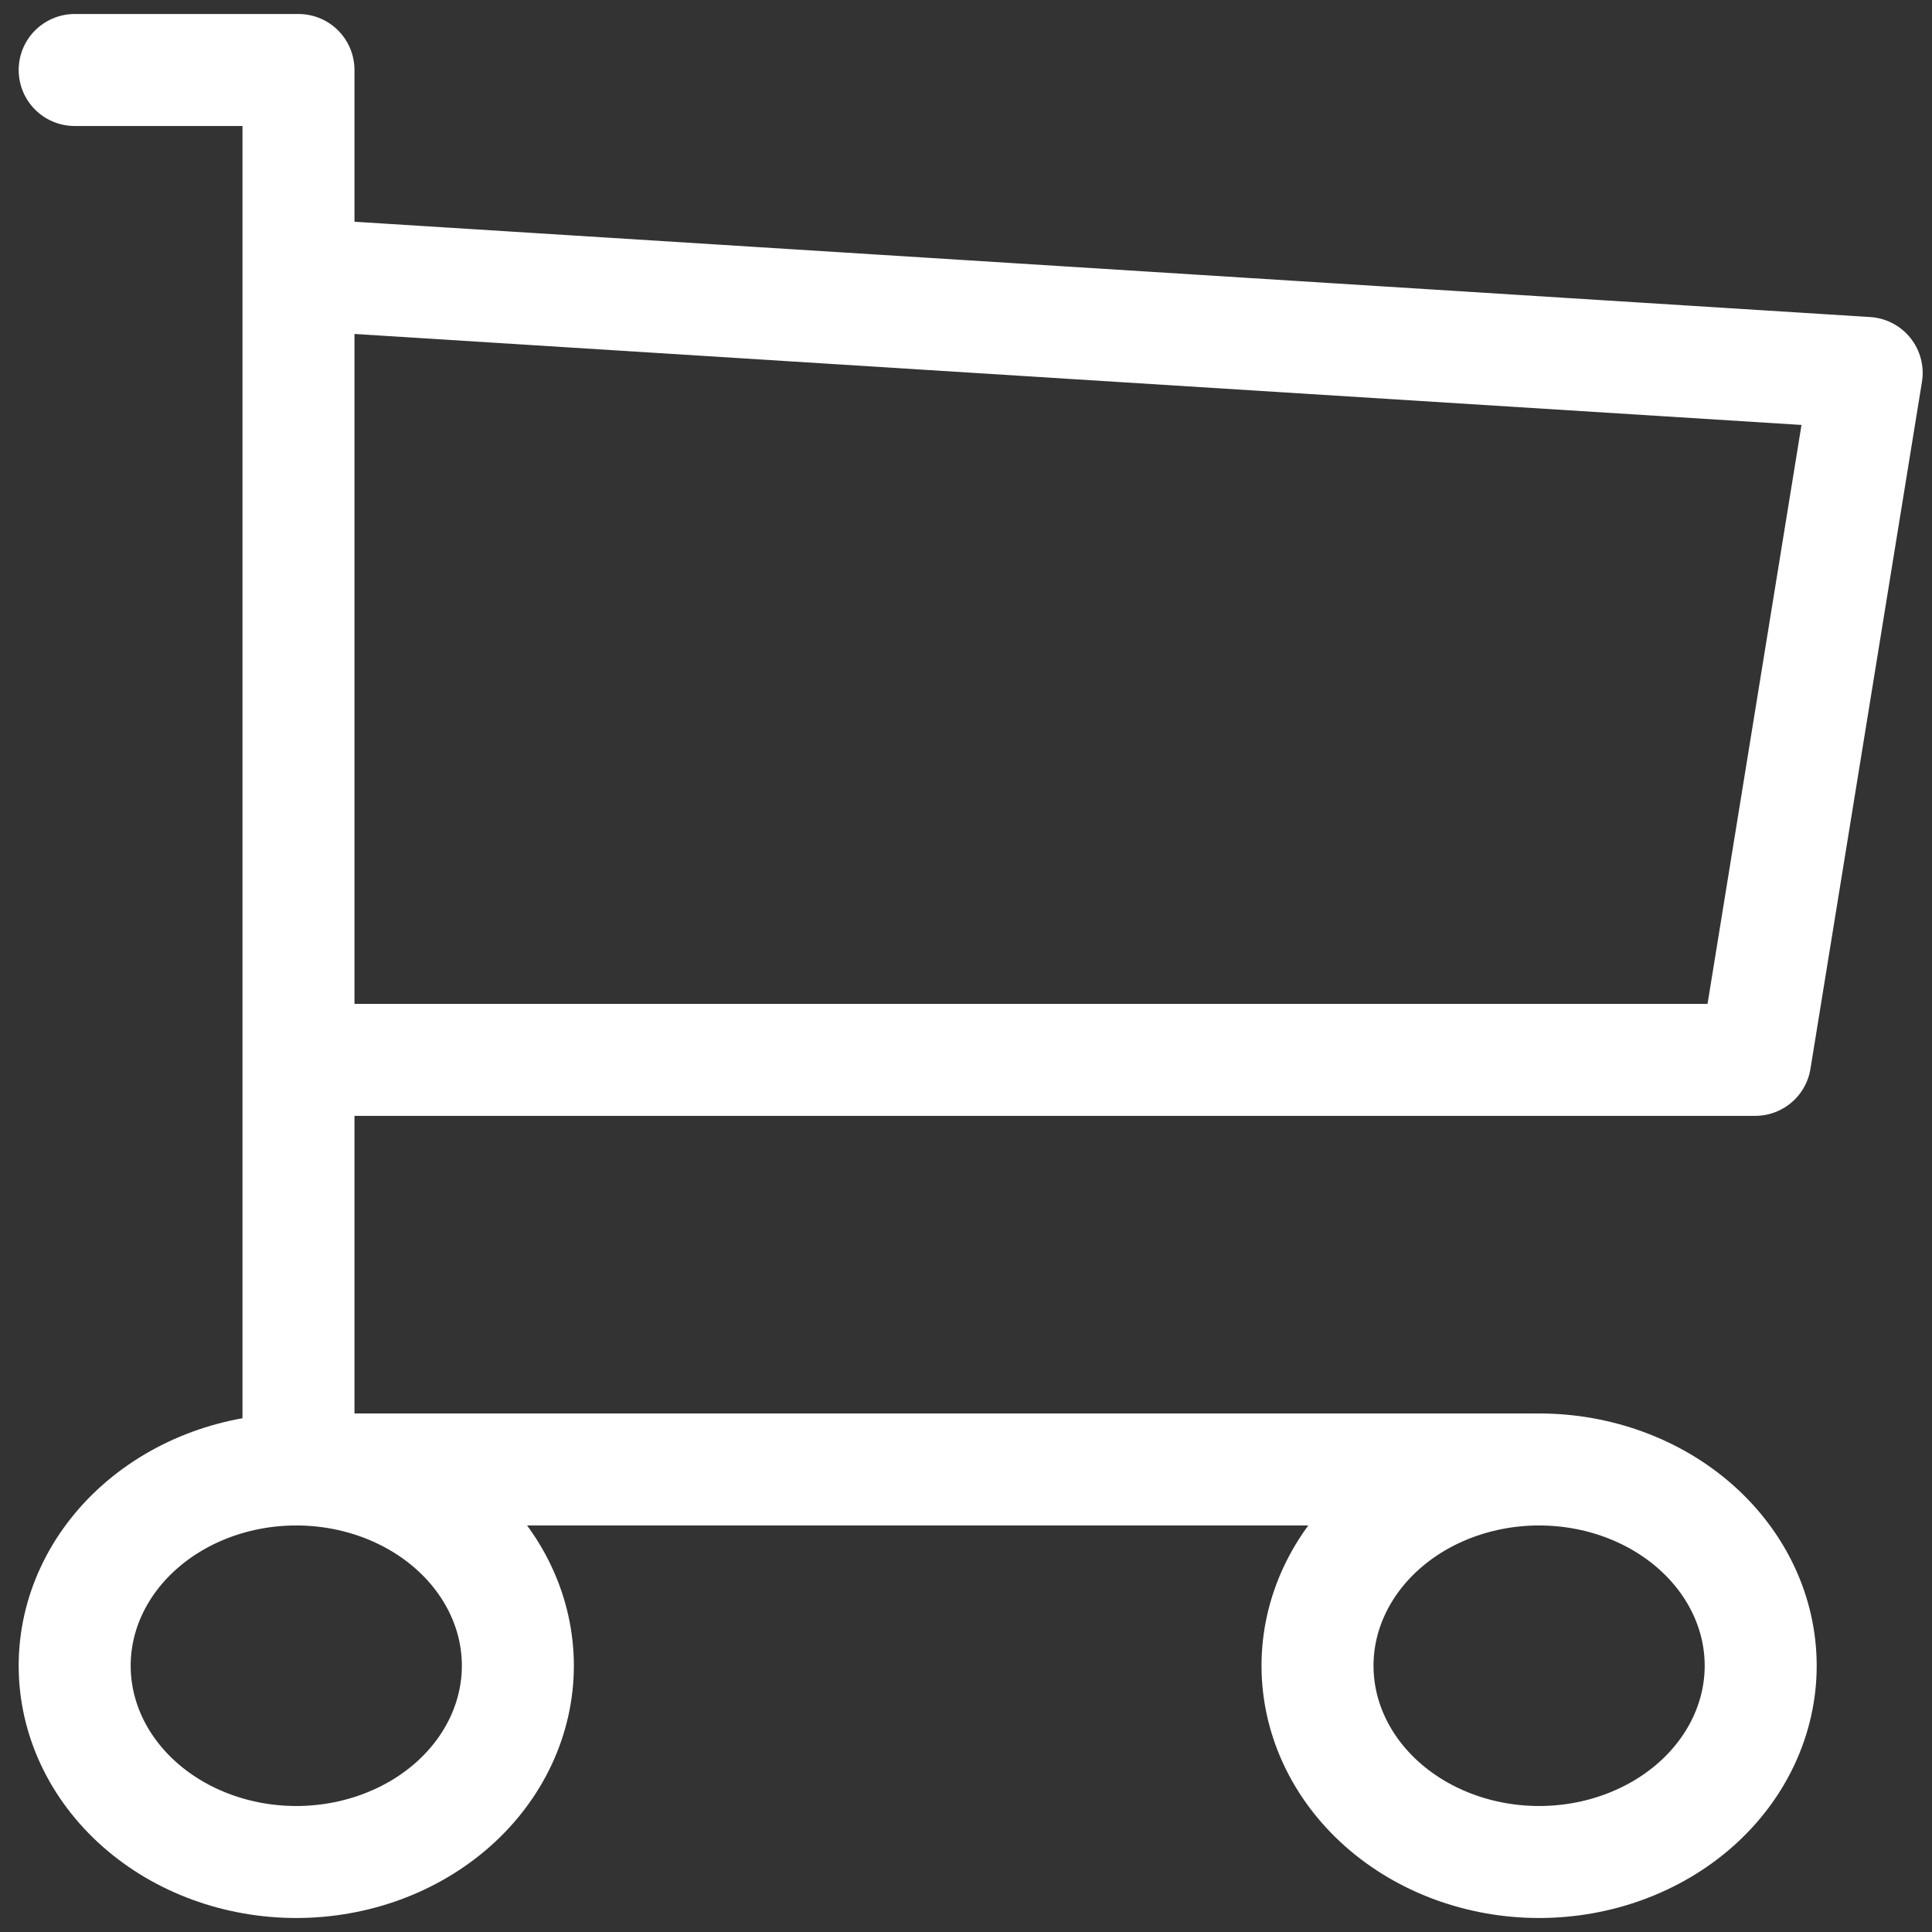 <svg width="69" height="69" viewBox="0 0 69 69" fill="none" xmlns="http://www.w3.org/2000/svg">
<rect x="0" y="0" width="69" height="69" fill="#333333" stroke="none"/>
<path d="M2.667 59.49C2.667 61.349 3.5 63.132 4.985 64.447C6.469 65.761 8.482 66.5 10.581 66.5C12.68 66.5 14.693 65.761 16.177 64.447C17.661 63.132 18.495 61.349 18.495 59.49C18.495 57.631 17.661 55.849 16.177 54.534C14.693 53.219 12.68 52.481 10.581 52.481C8.482 52.481 6.469 53.219 4.985 54.534C3.5 55.849 2.667 57.631 2.667 59.49Z" stroke="white" stroke-width="4" stroke-linecap="round" stroke-linejoin="round"/>
<path d="M47.054 59.49C47.054 61.349 47.888 63.132 49.372 64.447C50.856 65.761 52.869 66.5 54.968 66.5C57.067 66.5 59.08 65.761 60.564 64.447C62.048 63.132 62.882 61.349 62.882 59.49C62.882 57.631 62.048 55.849 60.564 54.534C59.08 53.219 57.067 52.481 54.968 52.481C52.869 52.481 50.856 53.219 49.372 54.534C47.888 55.849 47.054 57.631 47.054 59.49Z" stroke="white" stroke-width="4" stroke-linecap="round" stroke-linejoin="round"/>
<path d="M54.624 52.481H10.66V2.5H2.667" stroke="white" stroke-width="4" stroke-linecap="round" stroke-linejoin="round"/>
<path d="M10.925 9.814L66.667 13.319L62.685 37.852H10.925" stroke="white" stroke-width="4" stroke-linecap="round" stroke-linejoin="round"/>
</svg>
